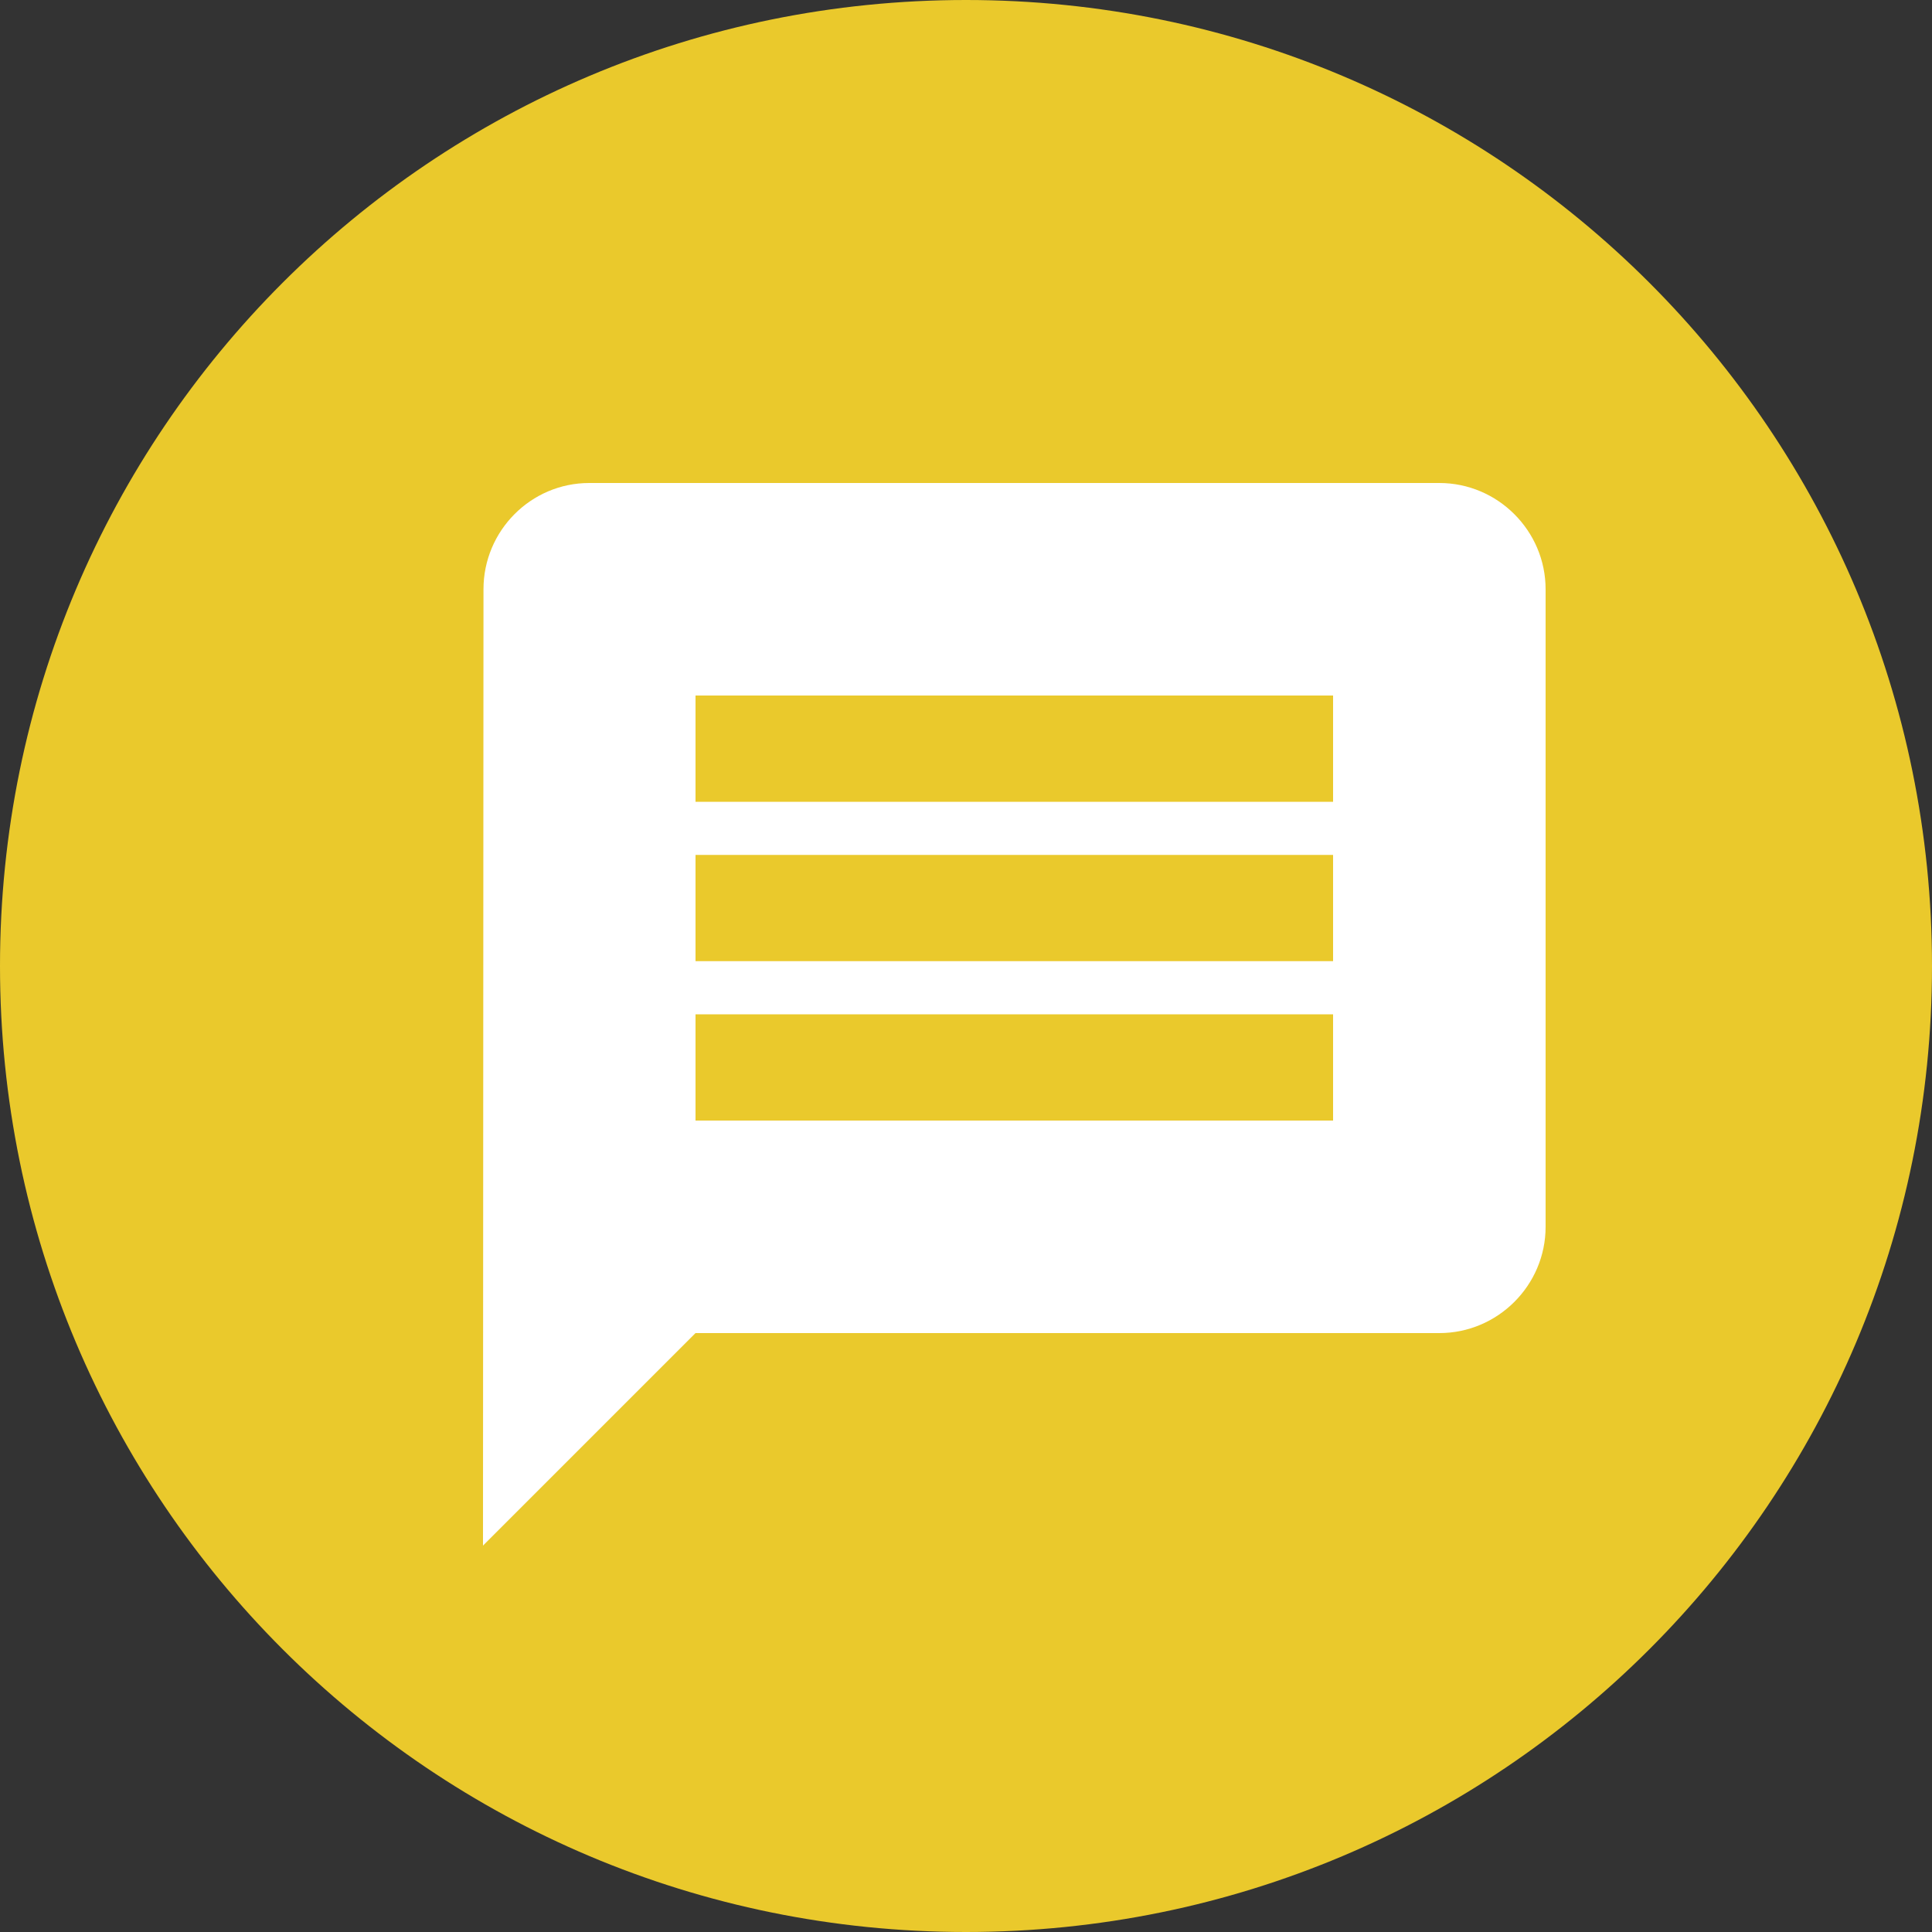 <svg xmlns="http://www.w3.org/2000/svg" width="20" height="20" viewBox="0 0 20 20">
    <rect x="0" y="0" width="20" height="20" fill="#333333" stroke="none"/>
    <g fill="none" fill-rule="evenodd">
        <path fill="#EAC92C" d="M10 0C4.47 0 0 4.47 0 10s4.47 10 10 10 10-4.47 10-10S15.53 0 10 0z"/>
        <path fill="#FFF" fill-rule="nonzero" d="M14.9 5H6.1c-.605 0-1.095.495-1.095 1.1L5 16l2.2-2.2h7.7c.605 0 1.1-.495 1.1-1.1V6.1c0-.605-.495-1.1-1.1-1.1zm-1.1 6.6H7.2v-1.1h6.6v1.1zm0-1.65H7.2v-1.1h6.6v1.1zm0-1.65H7.2V7.2h6.6v1.1z"/>
        <path d="M-2-2h24v24H-2z"/>
    </g>
</svg>
